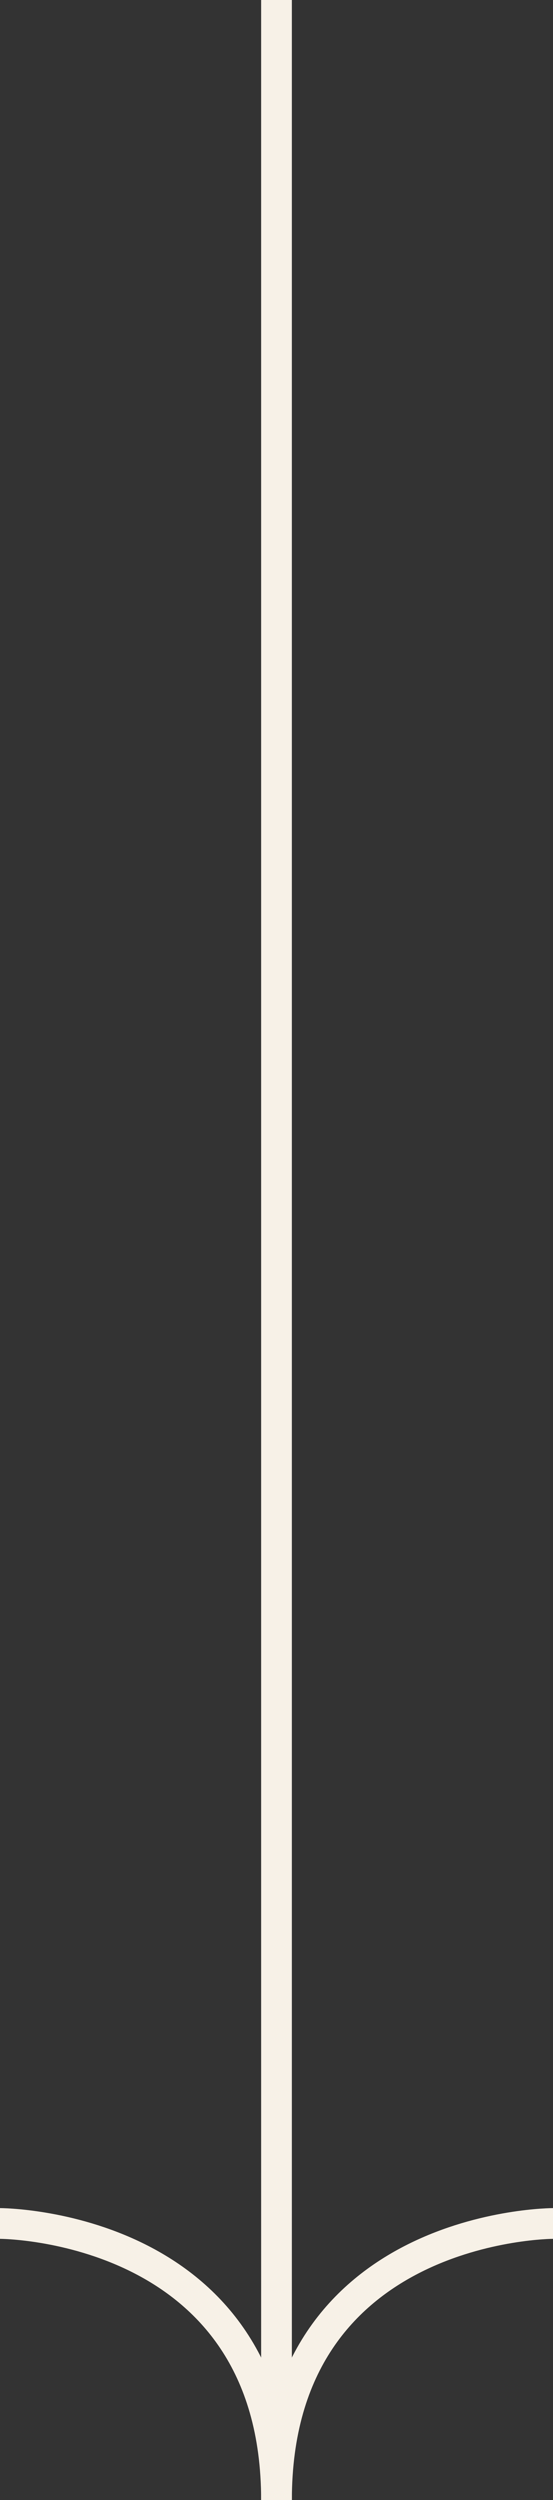 <?xml version="1.0" encoding="utf-8"?>
<!-- Generator: Adobe Illustrator 15.0.0, SVG Export Plug-In . SVG Version: 6.00 Build 0)  -->
<!DOCTYPE svg PUBLIC "-//W3C//DTD SVG 1.1//EN" "http://www.w3.org/Graphics/SVG/1.1/DTD/svg11.dtd">
<svg version="1.1" id="Layer_1" xmlns="http://www.w3.org/2000/svg" xmlns:xlink="http://www.w3.org/1999/xlink" x="0px" y="0px"
	 width="18px" height="81.348px" viewBox="0 0 18 81.348" enable-background="new 0 0 18 81.348" xml:space="preserve">
<rect x="0" y="0" width="18" height="81.348" fill="#333333" stroke="none"/>
<g>
	<path fill="none" stroke="#F7F1E7" stroke-miterlimit="10" d="M9,81V0"/>
	<path fill="none" stroke="#F7F1E7" stroke-miterlimit="10" d="M0,72.348c0,0,9,0,9,9"/>
	<path fill="none" stroke="#F7F1E7" stroke-miterlimit="10" d="M18,72.348c0,0-9,0-9,9"/>
</g>
</svg>
